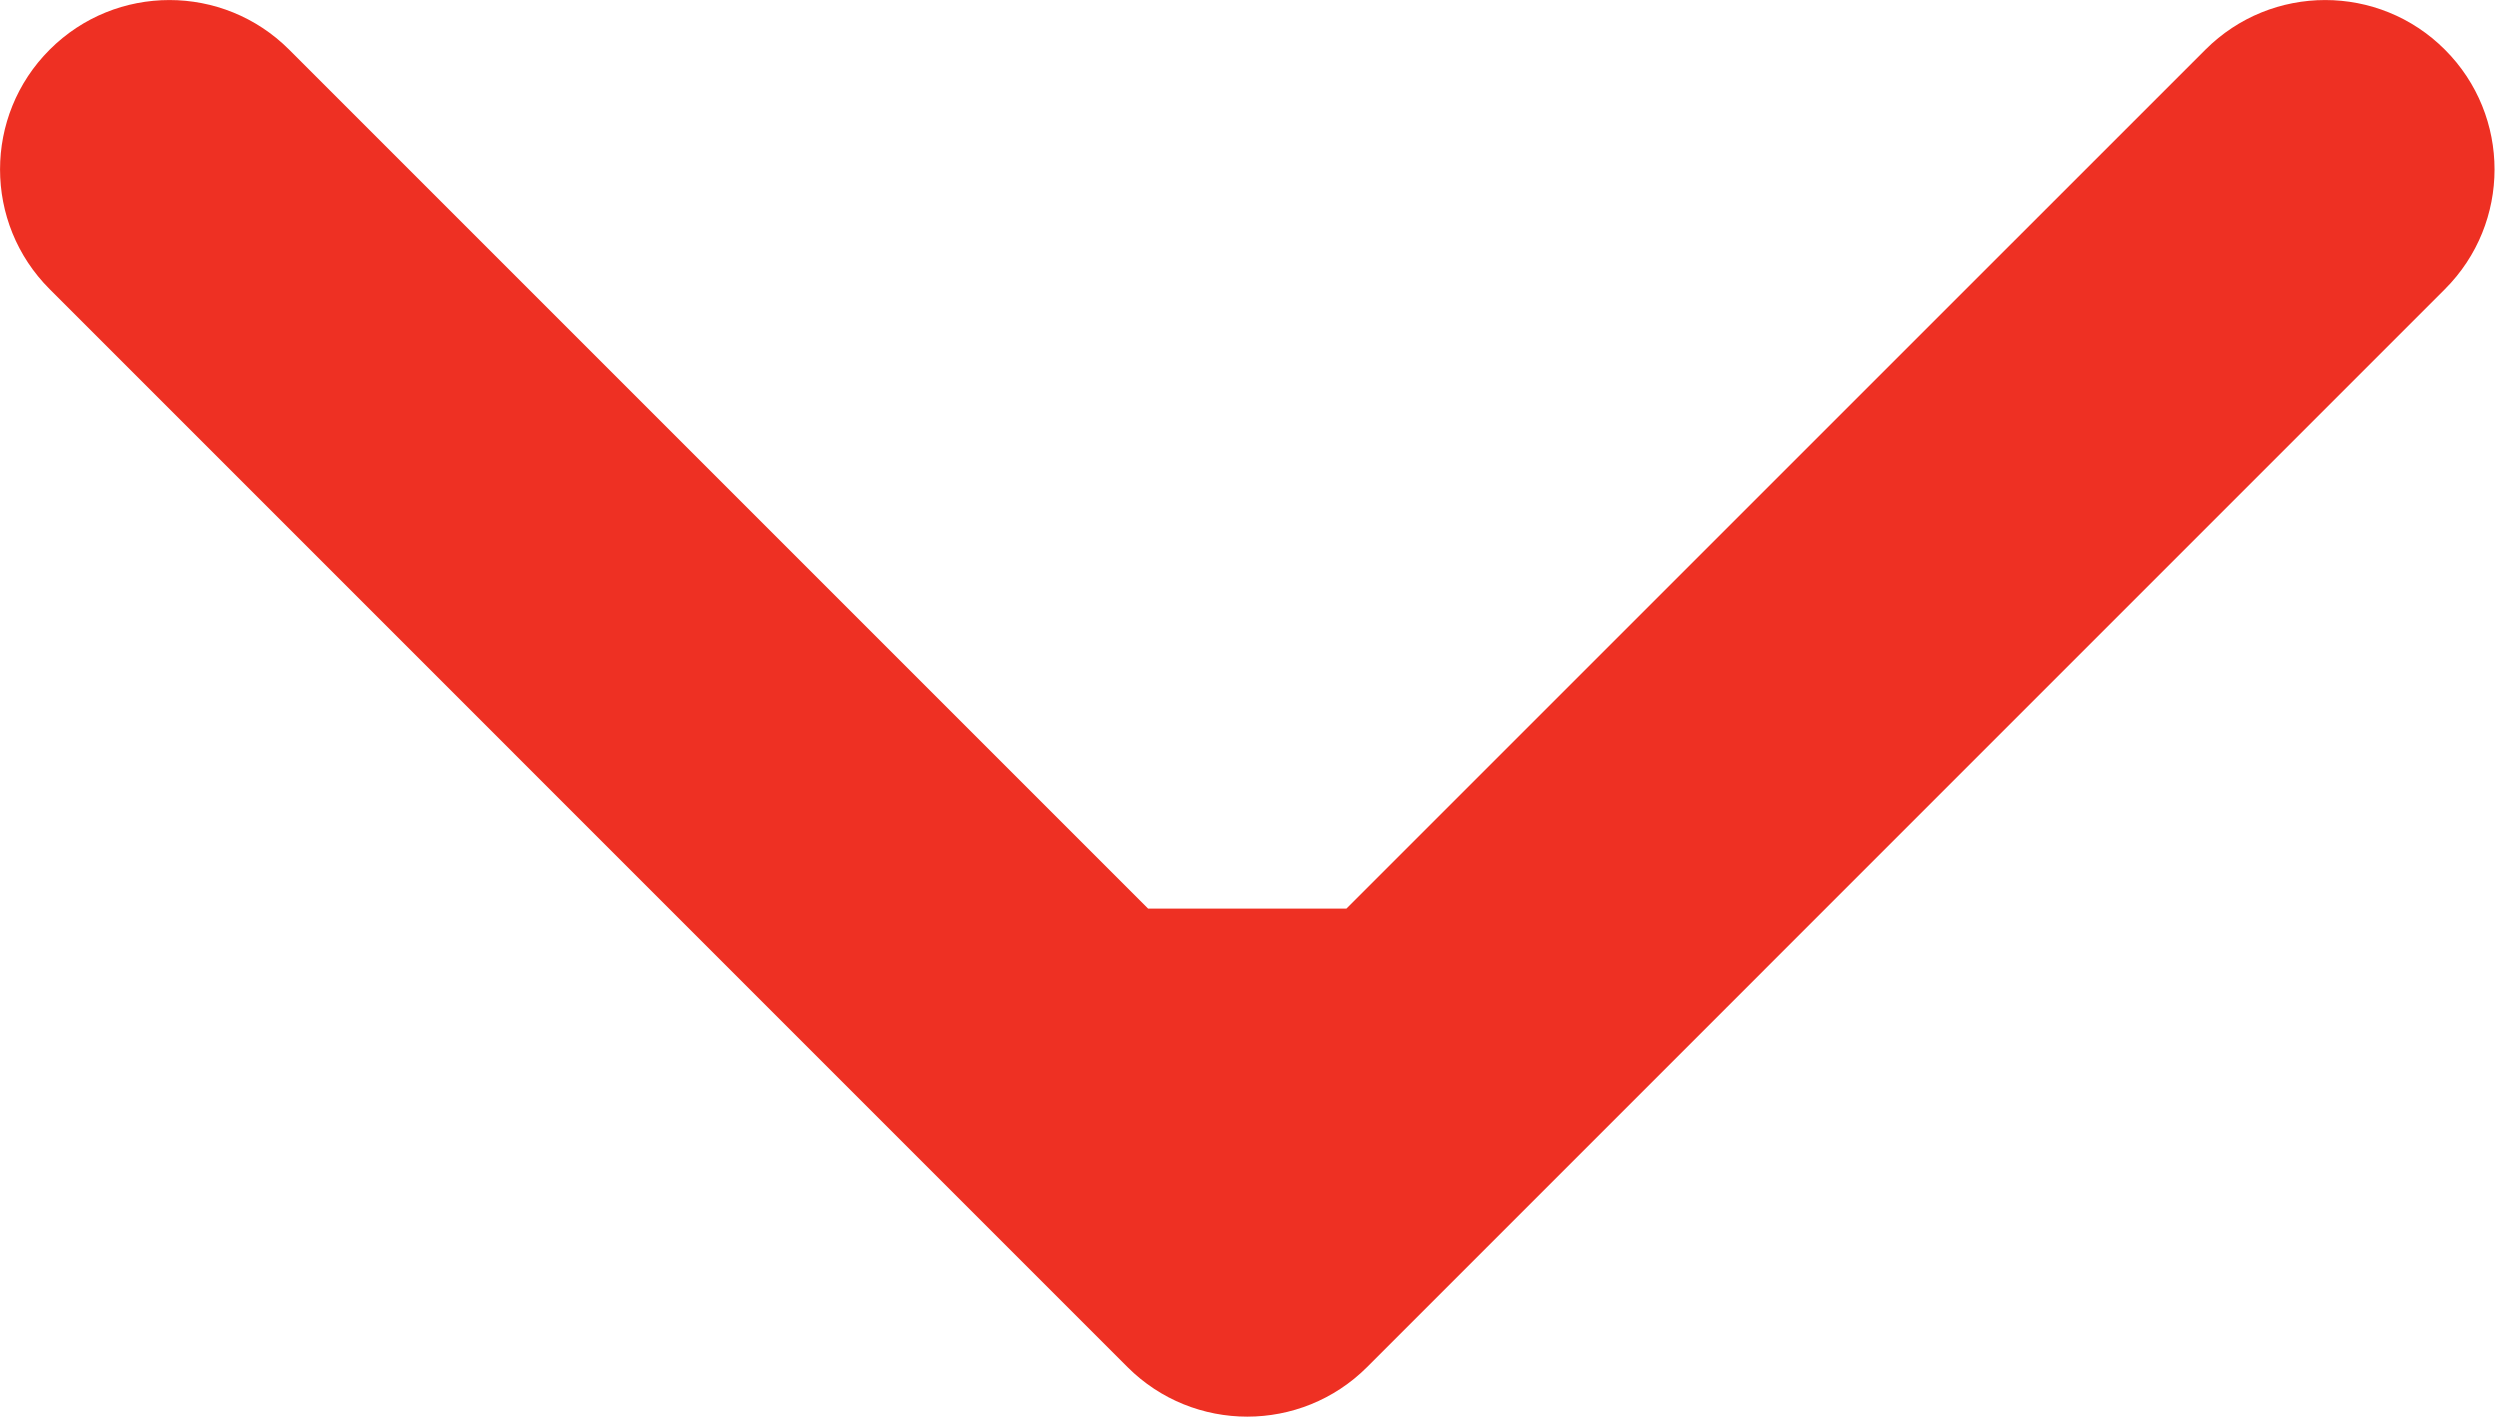 <?xml version="1.0" encoding="UTF-8"?> <svg xmlns="http://www.w3.org/2000/svg" width="30" height="17" viewBox="0 0 30 17" fill="none"> <path d="M13.53 16.405C14.324 17.198 15.611 17.198 16.405 16.405L29.339 3.47C30.133 2.676 30.133 1.39 29.339 0.596C28.546 -0.198 27.259 -0.198 26.465 0.596L14.967 12.093L3.47 0.596C2.676 -0.198 1.39 -0.198 0.596 0.596C-0.198 1.39 -0.198 2.676 0.596 3.47L13.53 16.405ZM12.935 10.903L12.935 14.967L17 14.967L17 10.903L12.935 10.903Z" fill="#EE3023"></path> </svg> 